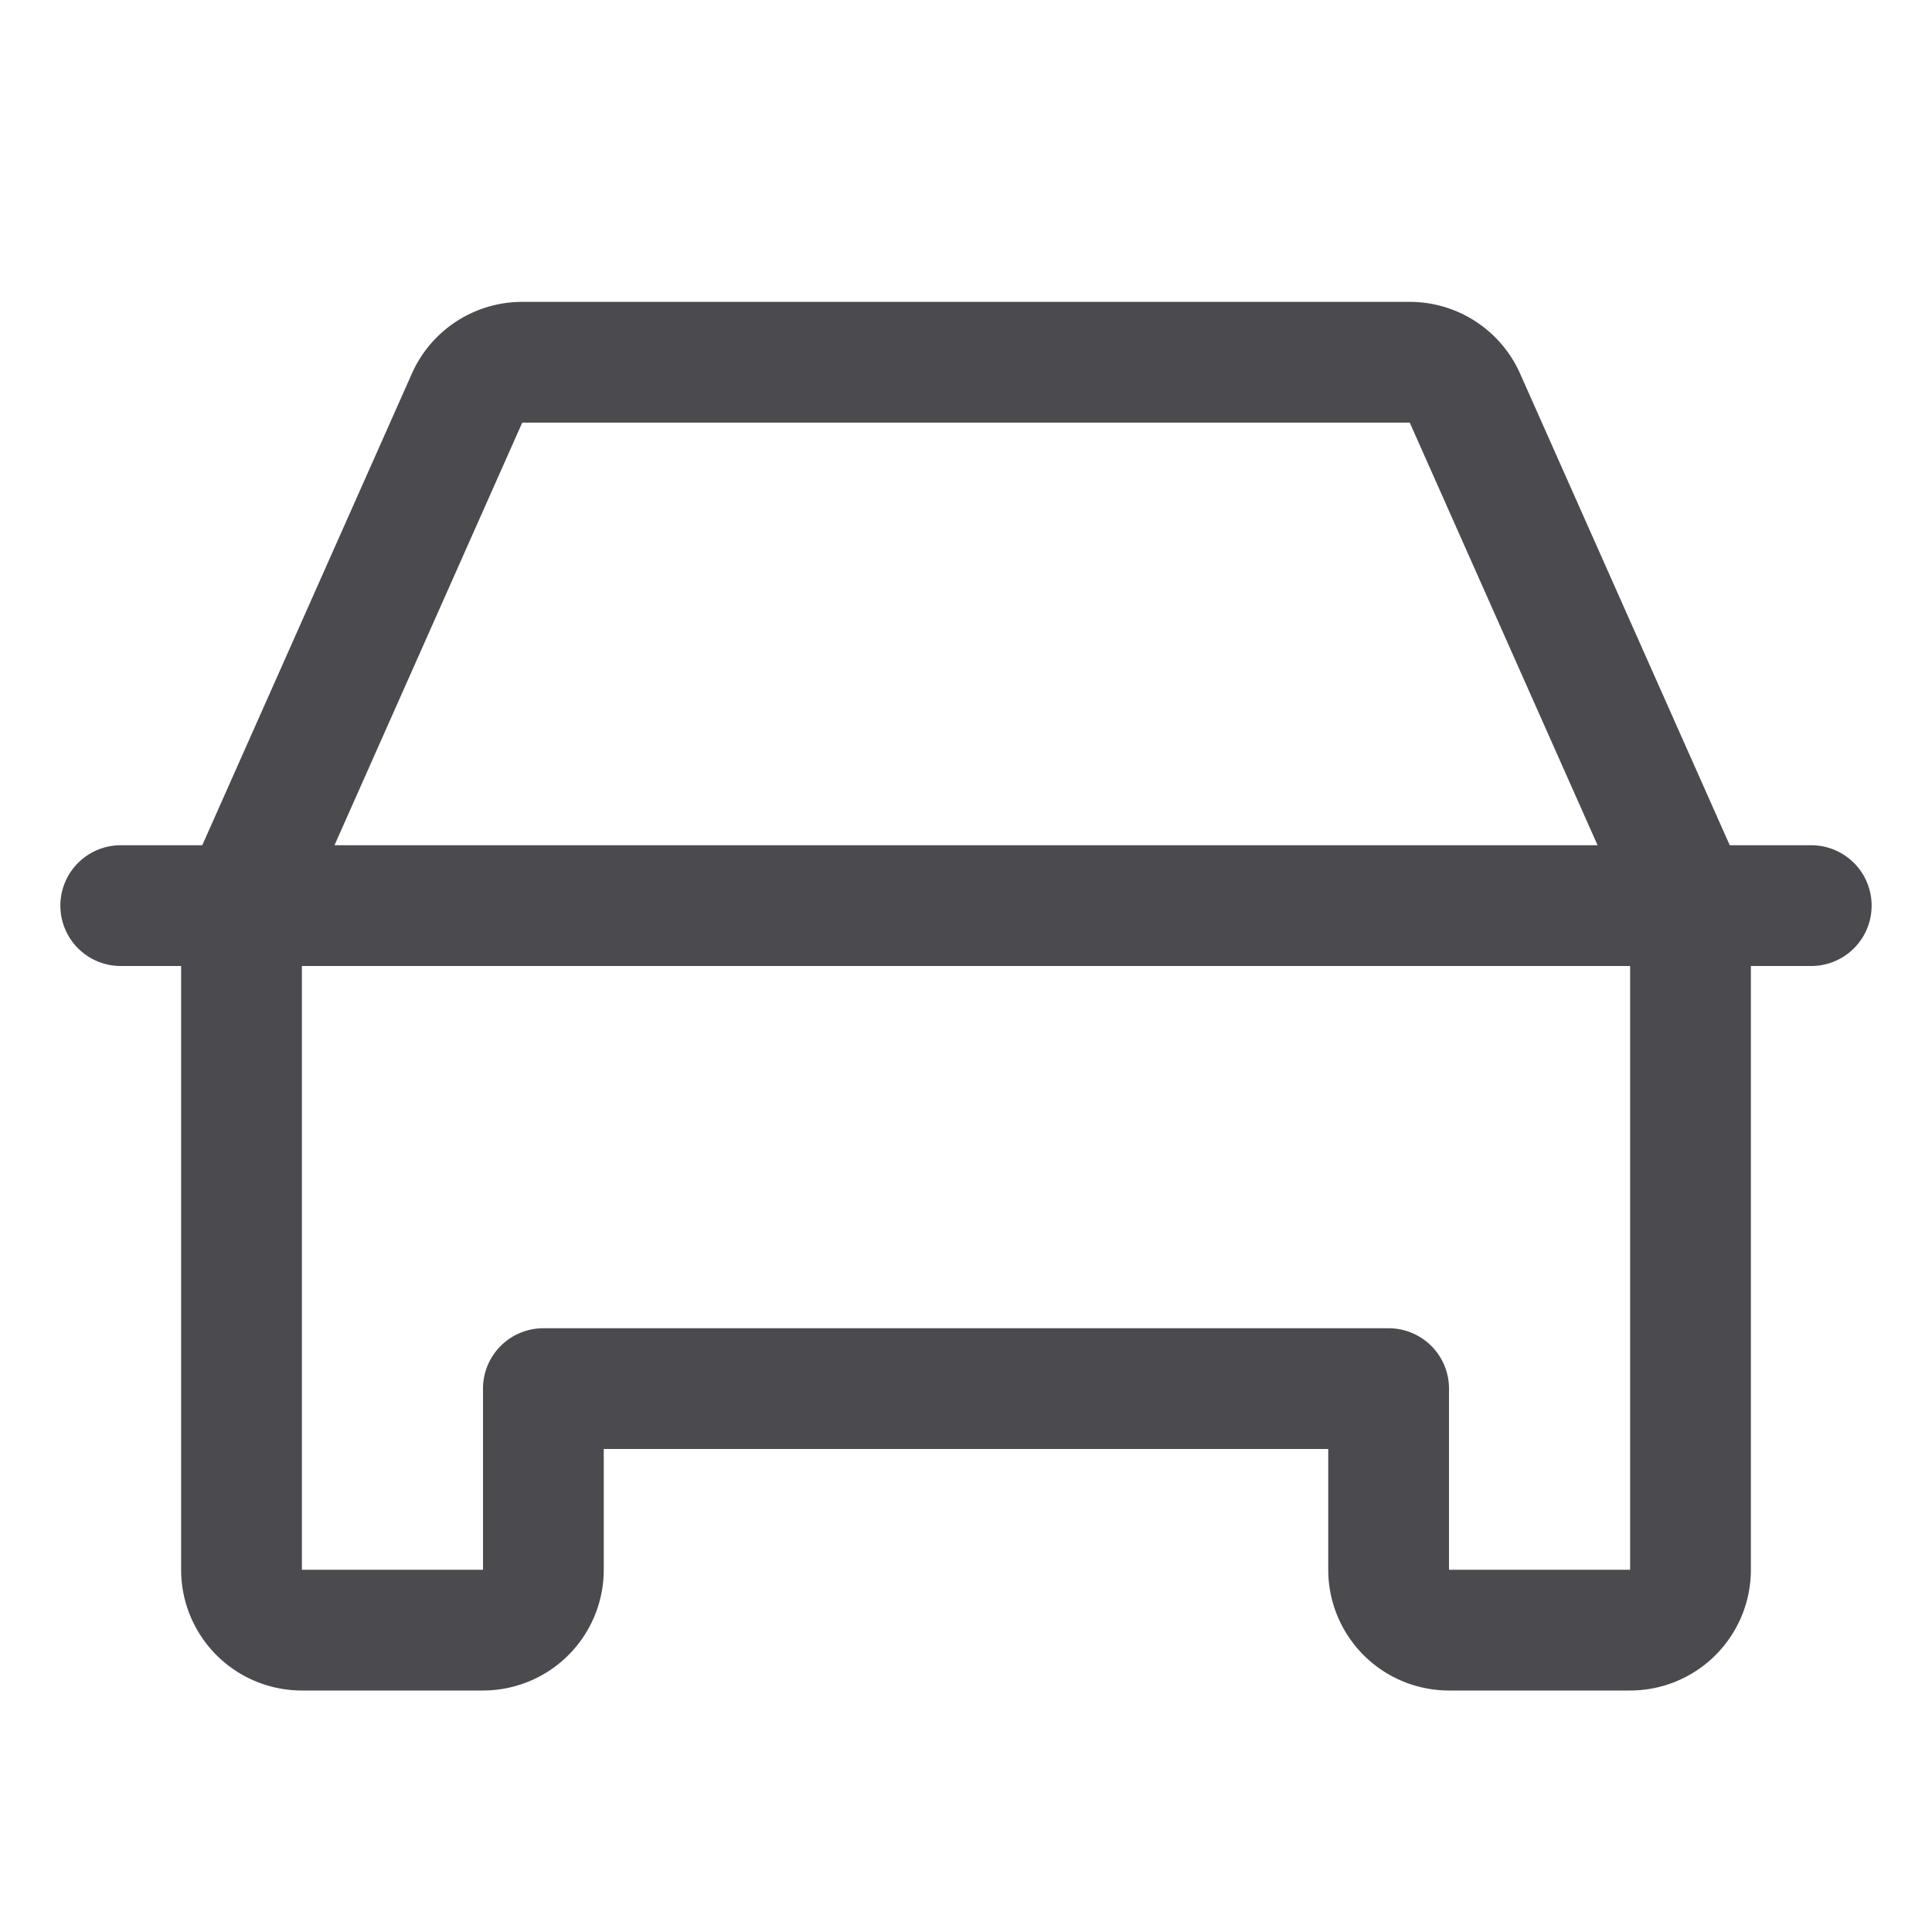 <svg xmlns="http://www.w3.org/2000/svg" width="32" height="32" fill="none" viewBox="0 0 32 32">
  <path fill="#4A4A4F" d="M30 14h-1.35l-3.473-7.813A2 2 0 0 0 23.35 5H8.65a2 2 0 0 0-1.828 1.188L3.35 14H2a1 1 0 0 0 0 2h1v10a2 2 0 0 0 2 2h3a2 2 0 0 0 2-2v-2h12v2a2 2 0 0 0 2 2h3a2 2 0 0 0 2-2V16h1a1 1 0 0 0 0-2ZM8.65 7h14.7l3.111 7H5.54l3.11-7ZM27 26h-3v-3a1 1 0 0 0-1-1H9a1 1 0 0 0-1 1v3H5V16h22v10Z"/>
</svg>
